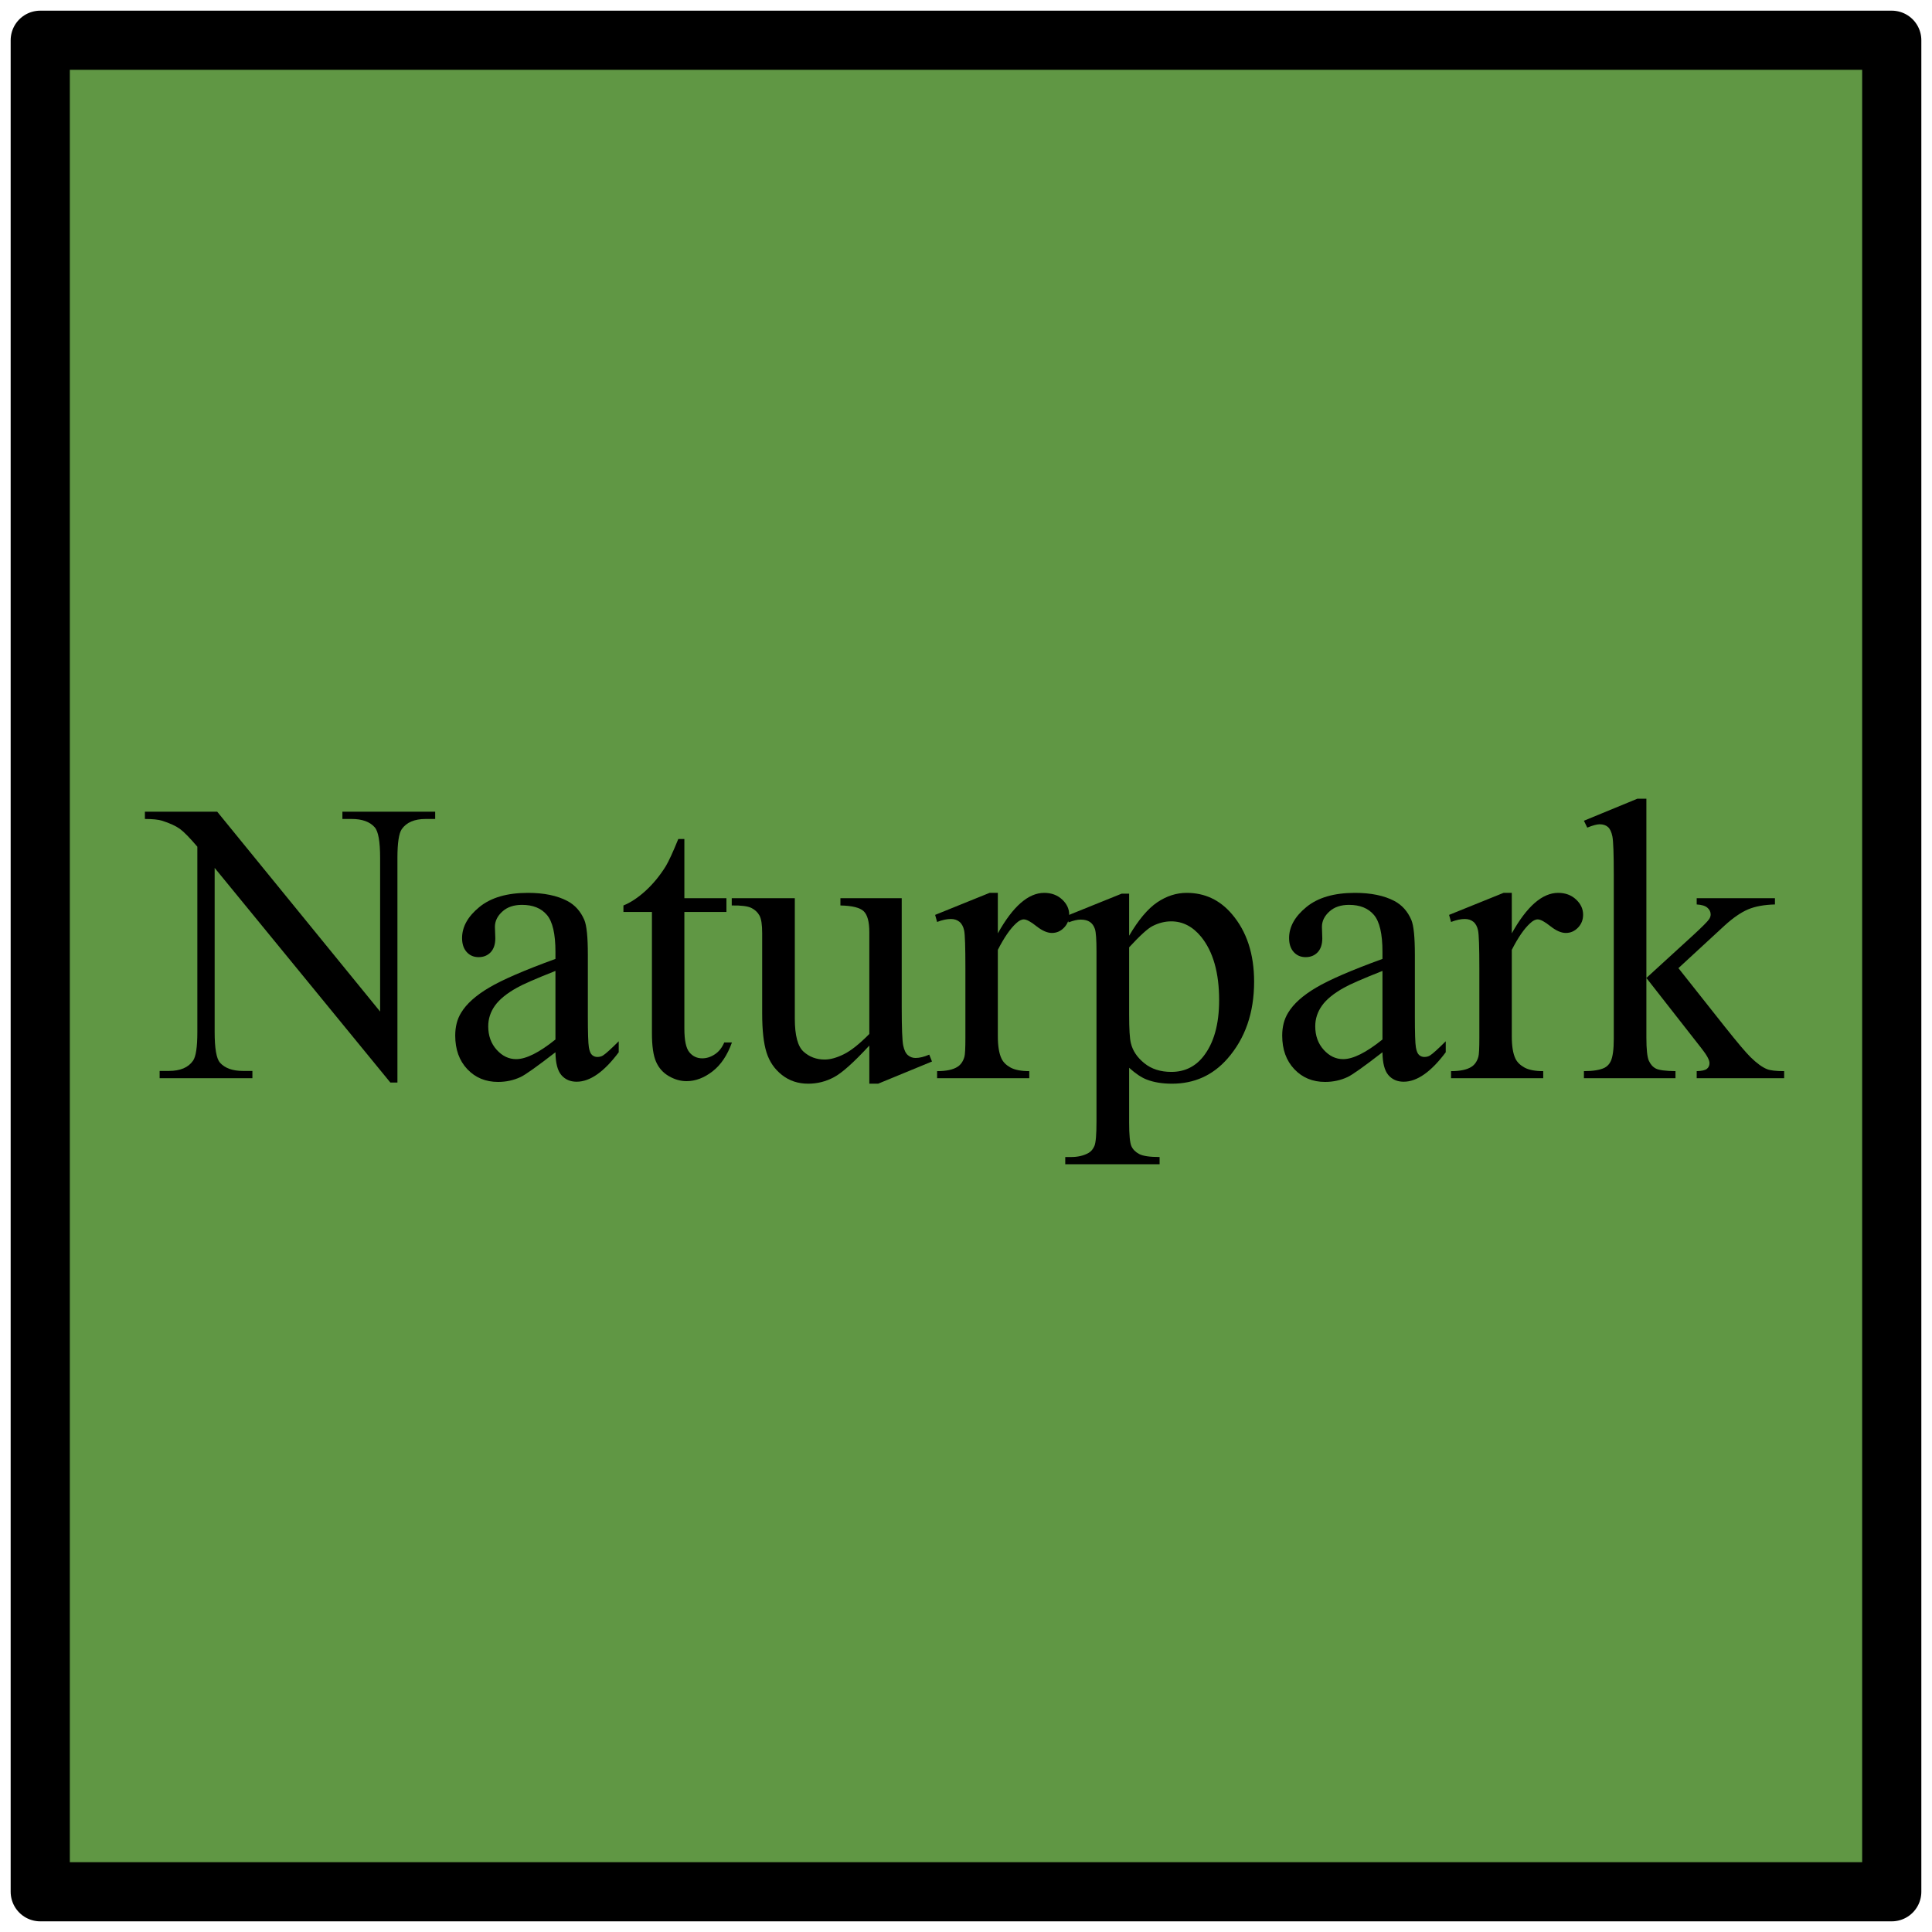<?xml version="1.0" encoding="UTF-8" standalone="no"?>
<!DOCTYPE svg PUBLIC "-//W3C//DTD SVG 1.1//EN" "http://www.w3.org/Graphics/SVG/1.1/DTD/svg11.dtd">

<!-- Created with Vectornator (http://vectornator.io/) -->
<svg height="100%" stroke-miterlimit="10" style="fill-rule:nonzero;clip-rule:evenodd;stroke-linecap:round;stroke-linejoin:round;" version="1.1" viewBox="0 0 48 48" width="100%" xml:space="preserve" xmlns="http://www.w3.org/2000/svg" xmlns:vectornator="http://vectornator.io" xmlns:xlink="http://www.w3.org/1999/xlink">
<defs>
<clipPath id="TextBounds">
<rect height="12.425" width="44" x="2" y="17.788"/>
</clipPath>
</defs>
<g id="Layer-1" vectornator:layerName="Layer 1">
<path d="M1 1L47 1L47 47L1 47L1 1Z" fill="#609744" fill-rule="evenodd" opacity="1" stroke="#000000" stroke-linecap="round" stroke-linejoin="round" stroke-width="1.47"/>
<g fill="#000000" opacity="1" stroke="none">
<path clip-path="url(#TextBounds)" d="M3.6 20.166L5.396 20.166L9.444 25.132L9.444 21.314C9.444 20.907 9.399 20.653 9.308 20.552C9.187 20.416 8.997 20.347 8.736 20.347L8.507 20.347L8.507 20.166L10.812 20.166L10.812 20.347L10.577 20.347C10.297 20.347 10.099 20.432 9.981 20.601C9.91 20.705 9.874 20.943 9.874 21.314L9.874 26.895L9.698 26.895L5.333 21.563L5.333 25.64C5.333 26.047 5.377 26.301 5.465 26.402C5.589 26.539 5.779 26.607 6.036 26.607L6.271 26.607L6.271 26.788L3.966 26.788L3.966 26.607L4.195 26.607C4.479 26.607 4.679 26.522 4.796 26.353C4.868 26.249 4.903 26.011 4.903 25.64L4.903 21.036C4.711 20.811 4.566 20.663 4.466 20.591C4.367 20.52 4.221 20.453 4.029 20.391C3.935 20.362 3.792 20.347 3.6 20.347L3.6 20.166Z" fill-rule="evenodd"/>
<path clip-path="url(#TextBounds)" d="M13.8 26.143C13.341 26.498 13.053 26.703 12.935 26.758C12.76 26.84 12.573 26.88 12.374 26.88C12.065 26.88 11.81 26.775 11.61 26.563C11.41 26.351 11.31 26.073 11.31 25.728C11.31 25.51 11.358 25.321 11.456 25.162C11.589 24.94 11.822 24.732 12.152 24.537C12.482 24.341 13.032 24.104 13.8 23.824L13.8 23.648C13.8 23.202 13.729 22.896 13.587 22.73C13.446 22.564 13.24 22.481 12.97 22.481C12.765 22.481 12.602 22.536 12.481 22.647C12.358 22.758 12.296 22.885 12.296 23.028L12.306 23.311C12.306 23.461 12.267 23.576 12.191 23.658C12.114 23.739 12.014 23.78 11.891 23.78C11.77 23.78 11.672 23.738 11.595 23.653C11.519 23.568 11.48 23.453 11.48 23.306C11.48 23.026 11.624 22.769 11.91 22.535C12.197 22.3 12.599 22.183 13.116 22.183C13.513 22.183 13.839 22.25 14.093 22.383C14.285 22.484 14.426 22.642 14.518 22.857C14.576 22.997 14.605 23.283 14.605 23.716L14.605 25.235C14.605 25.661 14.614 25.922 14.63 26.019C14.646 26.115 14.673 26.179 14.71 26.211C14.748 26.244 14.791 26.26 14.84 26.26C14.892 26.26 14.938 26.249 14.977 26.226C15.045 26.184 15.177 26.065 15.372 25.87L15.372 26.143C15.008 26.631 14.659 26.875 14.327 26.875C14.168 26.875 14.041 26.82 13.946 26.709C13.852 26.599 13.803 26.41 13.8 26.143ZM13.8 25.826L13.8 24.122C13.308 24.317 12.991 24.455 12.848 24.537C12.591 24.68 12.407 24.83 12.296 24.986C12.185 25.142 12.13 25.313 12.13 25.498C12.13 25.733 12.2 25.927 12.34 26.082C12.48 26.237 12.641 26.314 12.823 26.314C13.071 26.314 13.396 26.151 13.8 25.826Z" fill-rule="evenodd"/>
<path clip-path="url(#TextBounds)" d="M17.003 20.845L17.003 22.315L18.048 22.315L18.048 22.657L17.003 22.657L17.003 25.557C17.003 25.847 17.044 26.042 17.127 26.143C17.21 26.244 17.317 26.294 17.447 26.294C17.555 26.294 17.659 26.261 17.76 26.194C17.861 26.128 17.939 26.029 17.994 25.899L18.185 25.899C18.071 26.218 17.91 26.458 17.701 26.619C17.493 26.78 17.278 26.861 17.057 26.861C16.907 26.861 16.76 26.819 16.617 26.736C16.474 26.653 16.368 26.535 16.3 26.38C16.231 26.225 16.197 25.987 16.197 25.665L16.197 22.657L15.489 22.657L15.489 22.496C15.668 22.424 15.851 22.303 16.039 22.132C16.226 21.961 16.393 21.758 16.539 21.524C16.614 21.4 16.718 21.174 16.852 20.845L17.003 20.845Z" fill-rule="evenodd"/>
<path clip-path="url(#TextBounds)" d="M22.403 22.315L22.403 25.025C22.403 25.543 22.416 25.859 22.44 25.975C22.464 26.09 22.503 26.171 22.557 26.216C22.611 26.262 22.674 26.285 22.745 26.285C22.846 26.285 22.96 26.257 23.087 26.202L23.155 26.373L21.817 26.924L21.598 26.924L21.598 25.977C21.213 26.394 20.921 26.656 20.719 26.763C20.517 26.871 20.304 26.924 20.079 26.924C19.828 26.924 19.611 26.852 19.427 26.707C19.243 26.562 19.116 26.376 19.044 26.148C18.972 25.92 18.936 25.598 18.936 25.181L18.936 23.184C18.936 22.973 18.914 22.826 18.868 22.745C18.823 22.663 18.755 22.601 18.666 22.557C18.576 22.513 18.414 22.492 18.18 22.496L18.18 22.315L19.747 22.315L19.747 25.308C19.747 25.725 19.82 25.998 19.964 26.128C20.109 26.259 20.284 26.324 20.489 26.324C20.629 26.324 20.788 26.28 20.965 26.192C21.143 26.104 21.354 25.936 21.598 25.689L21.598 23.155C21.598 22.901 21.551 22.729 21.459 22.64C21.366 22.55 21.173 22.502 20.88 22.496L20.88 22.315L22.403 22.315Z" fill-rule="evenodd"/>
<path clip-path="url(#TextBounds)" d="M24.791 22.183L24.791 23.189C25.165 22.518 25.549 22.183 25.943 22.183C26.122 22.183 26.27 22.238 26.388 22.347C26.505 22.456 26.564 22.582 26.564 22.725C26.564 22.852 26.521 22.959 26.436 23.047C26.352 23.135 26.251 23.179 26.134 23.179C26.02 23.179 25.892 23.123 25.75 23.011C25.609 22.898 25.504 22.842 25.436 22.842C25.377 22.842 25.314 22.875 25.245 22.94C25.099 23.073 24.947 23.293 24.791 23.599L24.791 25.743C24.791 25.99 24.822 26.177 24.884 26.304C24.926 26.392 25.001 26.465 25.108 26.524C25.216 26.582 25.37 26.612 25.572 26.612L25.572 26.788L23.282 26.788L23.282 26.612C23.51 26.612 23.679 26.576 23.79 26.504C23.871 26.452 23.928 26.369 23.961 26.255C23.977 26.2 23.985 26.042 23.985 25.782L23.985 24.048C23.985 23.527 23.975 23.217 23.954 23.118C23.933 23.019 23.893 22.947 23.836 22.901C23.779 22.855 23.709 22.832 23.624 22.832C23.523 22.832 23.409 22.857 23.282 22.906L23.233 22.73L24.586 22.183L24.791 22.183Z" fill-rule="evenodd"/>
<path clip-path="url(#TextBounds)" d="M26.49 22.759L27.867 22.203L28.053 22.203L28.053 23.248C28.284 22.854 28.516 22.578 28.748 22.42C28.981 22.262 29.226 22.183 29.483 22.183C29.933 22.183 30.307 22.359 30.606 22.71C30.974 23.14 31.158 23.7 31.158 24.39C31.158 25.162 30.937 25.8 30.494 26.304C30.13 26.718 29.671 26.924 29.117 26.924C28.876 26.924 28.668 26.89 28.492 26.822C28.362 26.773 28.215 26.675 28.053 26.529L28.053 27.891C28.053 28.197 28.072 28.392 28.109 28.475C28.146 28.558 28.211 28.623 28.304 28.672C28.397 28.721 28.565 28.746 28.81 28.746L28.81 28.926L26.466 28.926L26.466 28.746L26.588 28.746C26.767 28.749 26.92 28.715 27.047 28.643C27.109 28.607 27.157 28.549 27.191 28.47C27.225 28.39 27.242 28.187 27.242 27.862L27.242 23.633C27.242 23.344 27.229 23.16 27.203 23.081C27.177 23.003 27.136 22.945 27.079 22.906C27.022 22.867 26.944 22.847 26.847 22.847C26.769 22.847 26.669 22.87 26.549 22.916L26.49 22.759ZM28.053 23.536L28.053 25.206C28.053 25.567 28.067 25.805 28.097 25.919C28.142 26.107 28.254 26.273 28.431 26.416C28.609 26.56 28.832 26.631 29.102 26.631C29.428 26.631 29.692 26.504 29.894 26.25C30.157 25.919 30.289 25.451 30.289 24.849C30.289 24.166 30.139 23.64 29.84 23.272C29.631 23.018 29.384 22.891 29.098 22.891C28.941 22.891 28.787 22.93 28.634 23.008C28.517 23.067 28.323 23.243 28.053 23.536Z" fill-rule="evenodd"/>
<path clip-path="url(#TextBounds)" d="M34.347 26.143C33.888 26.498 33.6 26.703 33.482 26.758C33.307 26.84 33.12 26.88 32.921 26.88C32.612 26.88 32.357 26.775 32.157 26.563C31.956 26.351 31.856 26.073 31.856 25.728C31.856 25.51 31.905 25.321 32.003 25.162C32.136 24.94 32.368 24.732 32.699 24.537C33.029 24.341 33.578 24.104 34.347 23.824L34.347 23.648C34.347 23.202 34.276 22.896 34.134 22.73C33.993 22.564 33.787 22.481 33.517 22.481C33.312 22.481 33.149 22.536 33.028 22.647C32.905 22.758 32.843 22.885 32.843 23.028L32.852 23.311C32.852 23.461 32.814 23.576 32.738 23.658C32.661 23.739 32.561 23.78 32.438 23.78C32.317 23.78 32.219 23.738 32.142 23.653C32.066 23.568 32.027 23.453 32.027 23.306C32.027 23.026 32.171 22.769 32.457 22.535C32.743 22.3 33.145 22.183 33.663 22.183C34.06 22.183 34.386 22.25 34.64 22.383C34.832 22.484 34.973 22.642 35.065 22.857C35.123 22.997 35.152 23.283 35.152 23.716L35.152 25.235C35.152 25.661 35.16 25.922 35.177 26.019C35.193 26.115 35.22 26.179 35.257 26.211C35.295 26.244 35.338 26.26 35.387 26.26C35.439 26.26 35.484 26.249 35.523 26.226C35.592 26.184 35.724 26.065 35.919 25.87L35.919 26.143C35.554 26.631 35.206 26.875 34.874 26.875C34.715 26.875 34.588 26.82 34.493 26.709C34.399 26.599 34.35 26.41 34.347 26.143ZM34.347 25.826L34.347 24.122C33.855 24.317 33.538 24.455 33.395 24.537C33.137 24.68 32.953 24.83 32.843 24.986C32.732 25.142 32.677 25.313 32.677 25.498C32.677 25.733 32.747 25.927 32.887 26.082C33.027 26.237 33.188 26.314 33.37 26.314C33.617 26.314 33.943 26.151 34.347 25.826Z" fill-rule="evenodd"/>
<path clip-path="url(#TextBounds)" d="M37.56 22.183L37.56 23.189C37.934 22.518 38.318 22.183 38.712 22.183C38.891 22.183 39.039 22.238 39.156 22.347C39.273 22.456 39.332 22.582 39.332 22.725C39.332 22.852 39.29 22.959 39.205 23.047C39.12 23.135 39.02 23.179 38.902 23.179C38.788 23.179 38.661 23.123 38.519 23.011C38.377 22.898 38.273 22.842 38.204 22.842C38.145 22.842 38.082 22.875 38.014 22.94C37.867 23.073 37.716 23.293 37.56 23.599L37.56 25.743C37.56 25.99 37.59 26.177 37.652 26.304C37.695 26.392 37.77 26.465 37.877 26.524C37.984 26.582 38.139 26.612 38.341 26.612L38.341 26.788L36.051 26.788L36.051 26.612C36.279 26.612 36.448 26.576 36.559 26.504C36.64 26.452 36.697 26.369 36.73 26.255C36.746 26.2 36.754 26.042 36.754 25.782L36.754 24.048C36.754 23.527 36.743 23.217 36.722 23.118C36.701 23.019 36.662 22.947 36.605 22.901C36.548 22.855 36.477 22.832 36.393 22.832C36.292 22.832 36.178 22.857 36.051 22.906L36.002 22.73L37.355 22.183L37.56 22.183Z" fill-rule="evenodd"/>
<path clip-path="url(#TextBounds)" d="M40.904 19.844L40.904 24.297L42.042 23.257C42.283 23.036 42.423 22.896 42.462 22.837C42.488 22.798 42.501 22.759 42.501 22.72C42.501 22.655 42.474 22.599 42.42 22.552C42.367 22.505 42.278 22.478 42.154 22.471L42.154 22.315L44.098 22.315L44.098 22.471C43.831 22.478 43.609 22.518 43.431 22.593C43.254 22.668 43.059 22.802 42.848 22.994L41.7 24.053L42.848 25.503C43.167 25.904 43.382 26.158 43.492 26.265C43.648 26.418 43.785 26.517 43.902 26.563C43.984 26.596 44.125 26.612 44.327 26.612L44.327 26.788L42.154 26.788L42.154 26.612C42.278 26.609 42.362 26.59 42.406 26.556C42.45 26.521 42.472 26.474 42.472 26.412C42.472 26.337 42.407 26.216 42.276 26.05L40.904 24.297L40.904 25.782C40.904 26.072 40.925 26.262 40.965 26.353C41.006 26.444 41.064 26.509 41.139 26.548C41.214 26.587 41.376 26.609 41.627 26.612L41.627 26.788L39.352 26.788L39.352 26.612C39.579 26.612 39.75 26.584 39.864 26.529C39.933 26.493 39.985 26.438 40.02 26.363C40.069 26.255 40.094 26.07 40.094 25.806L40.094 21.734C40.094 21.216 40.082 20.9 40.06 20.784C40.037 20.669 39.999 20.589 39.947 20.545C39.895 20.501 39.827 20.479 39.742 20.479C39.674 20.479 39.571 20.507 39.435 20.562L39.352 20.391L40.68 19.844L40.904 19.844Z" fill-rule="evenodd"/>
</g>
</g>
</svg>
